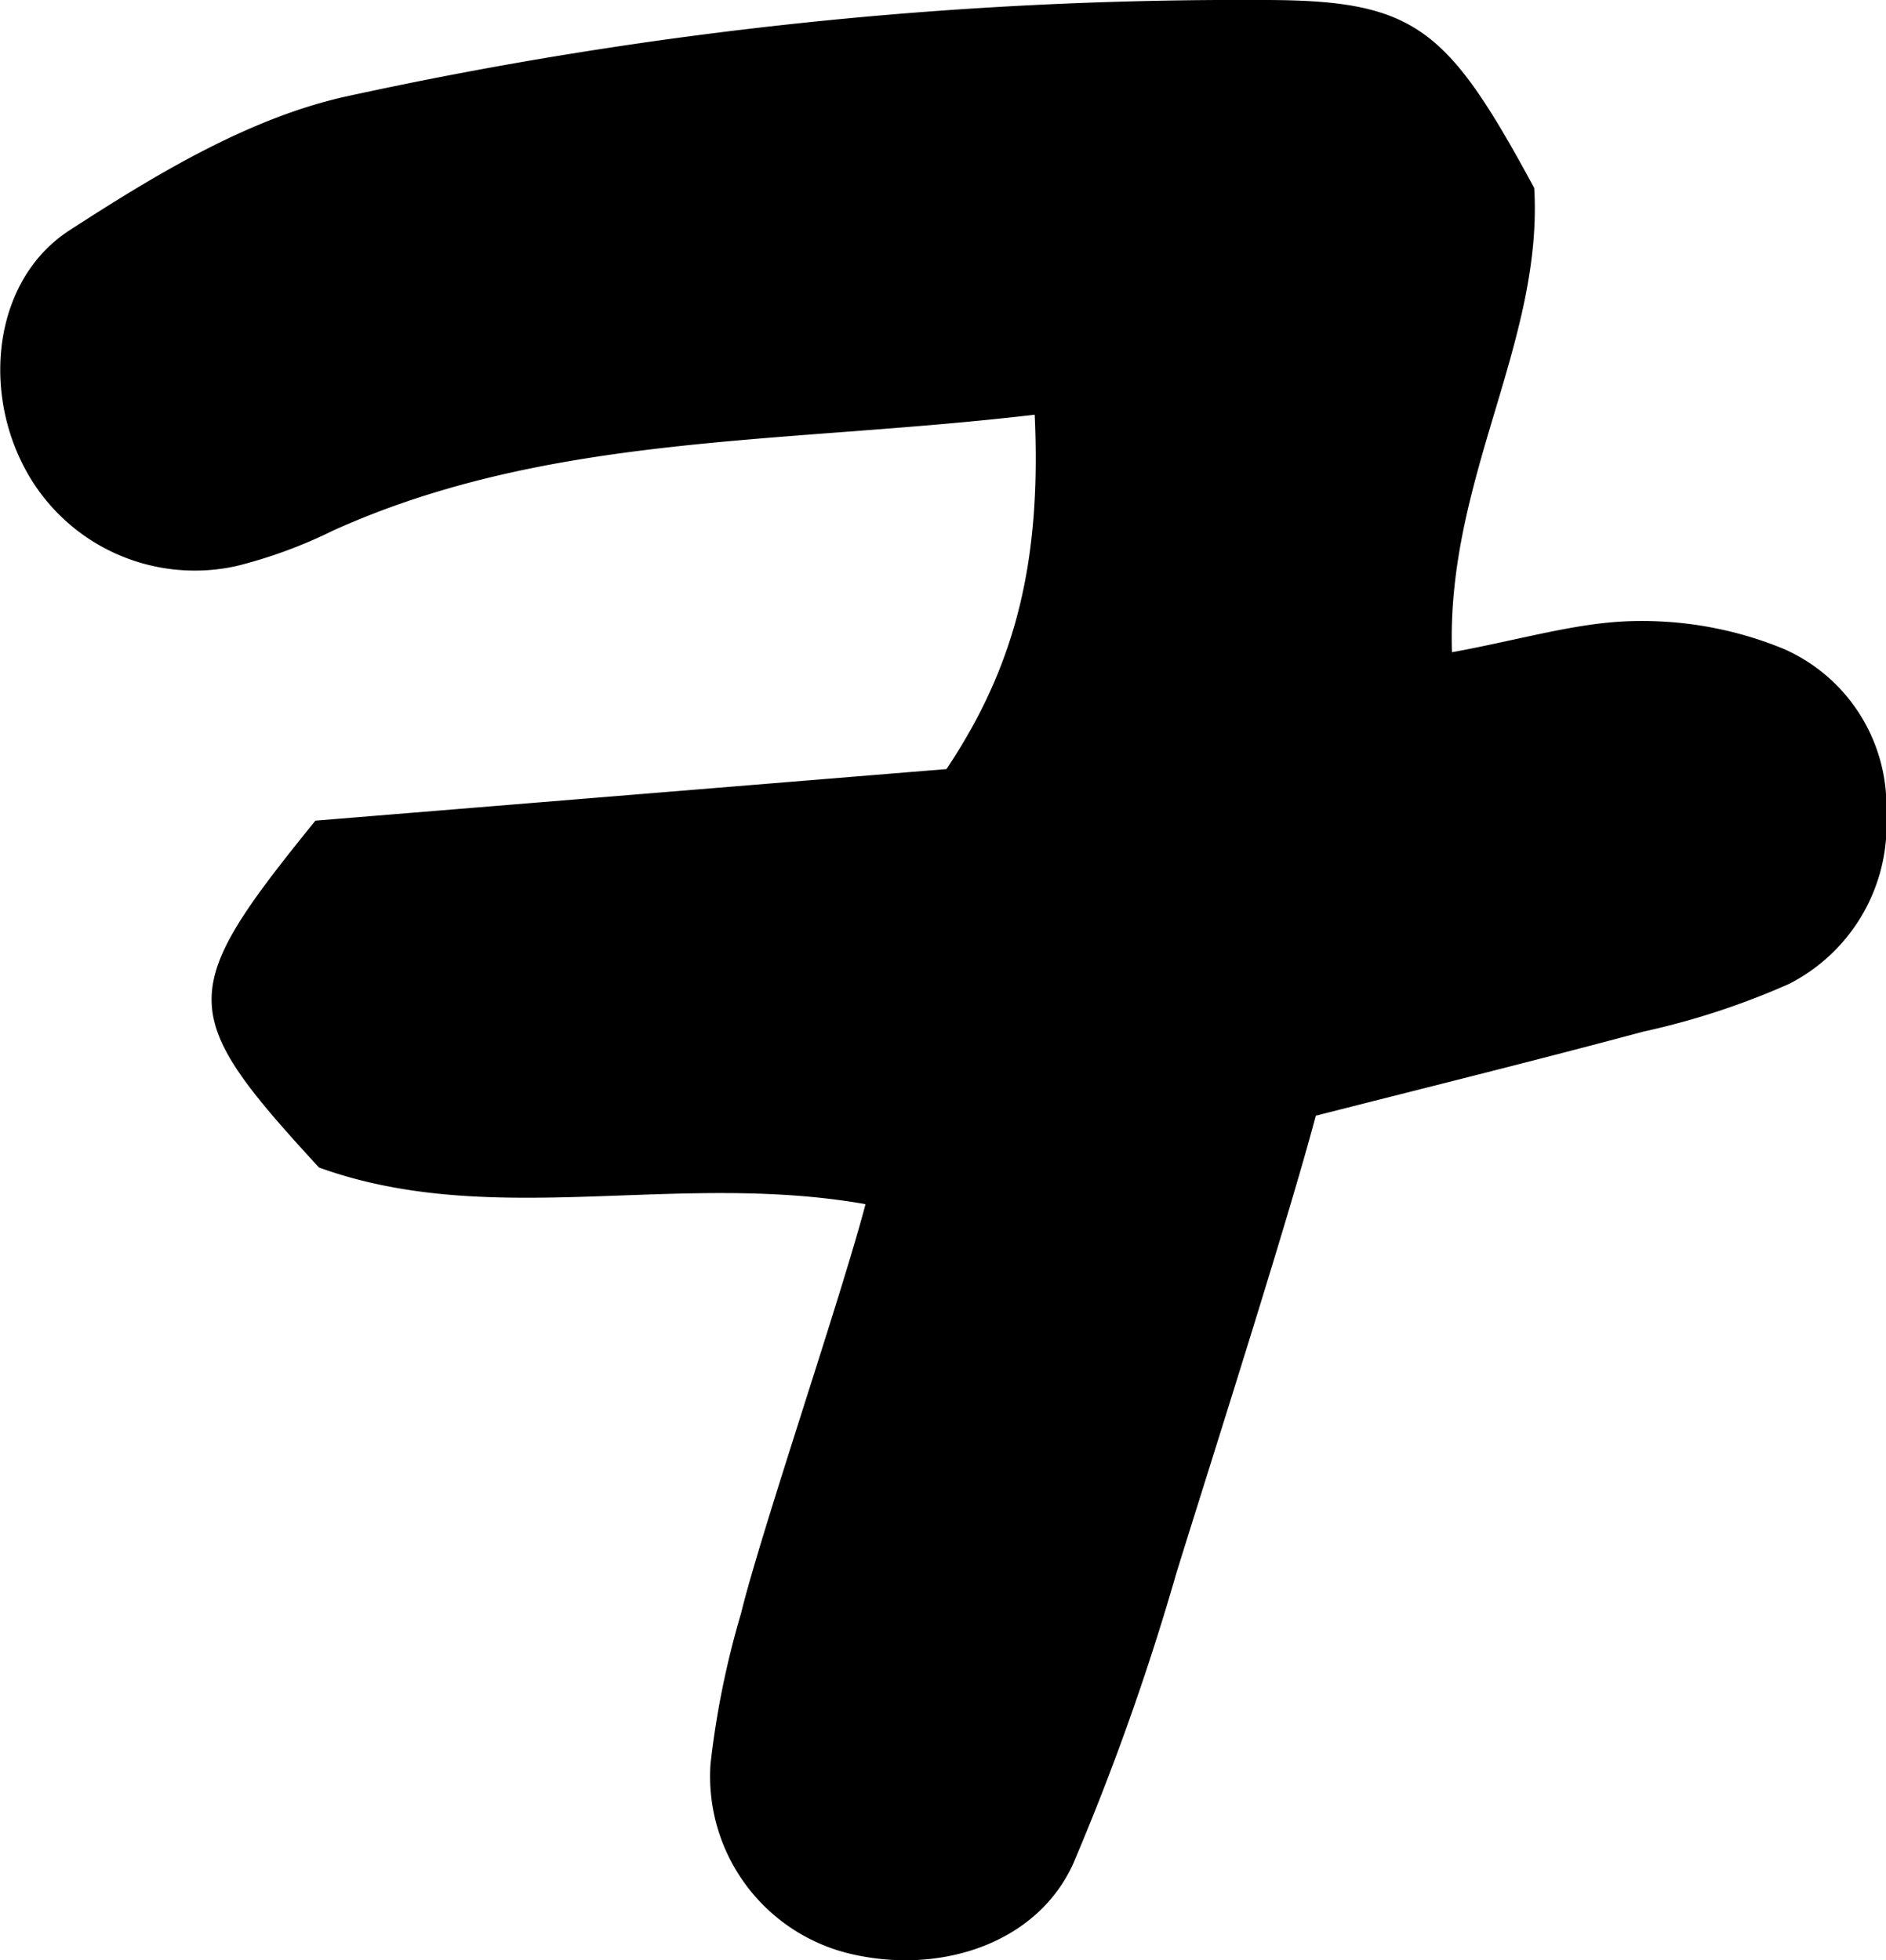 <svg xmlns="http://www.w3.org/2000/svg" viewBox="0 0 73.13 76"><title>seven_2</title><g id="Layer_2" data-name="Layer 2"><g id="Layer_1-2" data-name="Layer 1"><path d="M40.12,16.08c-9.79,1.15-18.8.7-27.2,4.49A18.69,18.69,0,0,1,9.2,21.94a7.46,7.46,0,0,1-8.35-4c-1.53-3.09-1-7.15,1.83-9C6,6.79,9.57,4.62,13.33,3.76A162.57,162.57,0,0,1,49,0c5.89,0,7.12,1.06,10.49,7.29.35,6-3.41,11.28-3.19,18,2.77-.51,4.93-1.18,7.1-1.21a14.46,14.46,0,0,1,5.74,1.07,6.66,6.66,0,0,1,4,6.42,6.92,6.92,0,0,1-3.77,6.58A29.33,29.33,0,0,1,63.72,40c-4.14,1.11-8.3,2.14-12.7,3.26-1.08,4.09-4.25,14-5.41,17.75a97.75,97.75,0,0,1-4,11.26c-1.39,3.06-5.09,4.3-8.58,3.5a7.07,7.07,0,0,1-5.48-7.37,33.86,33.86,0,0,1,1.18-5.83c.77-3.16,3.9-12.32,4.83-15.88-7.36-1.3-14.47,1-21.19-1.42-5.52-6-5.54-6.79-.14-13.45l24.47-2C39.4,25.78,40.38,21.75,40.12,16.08Z"/></g></g></svg>